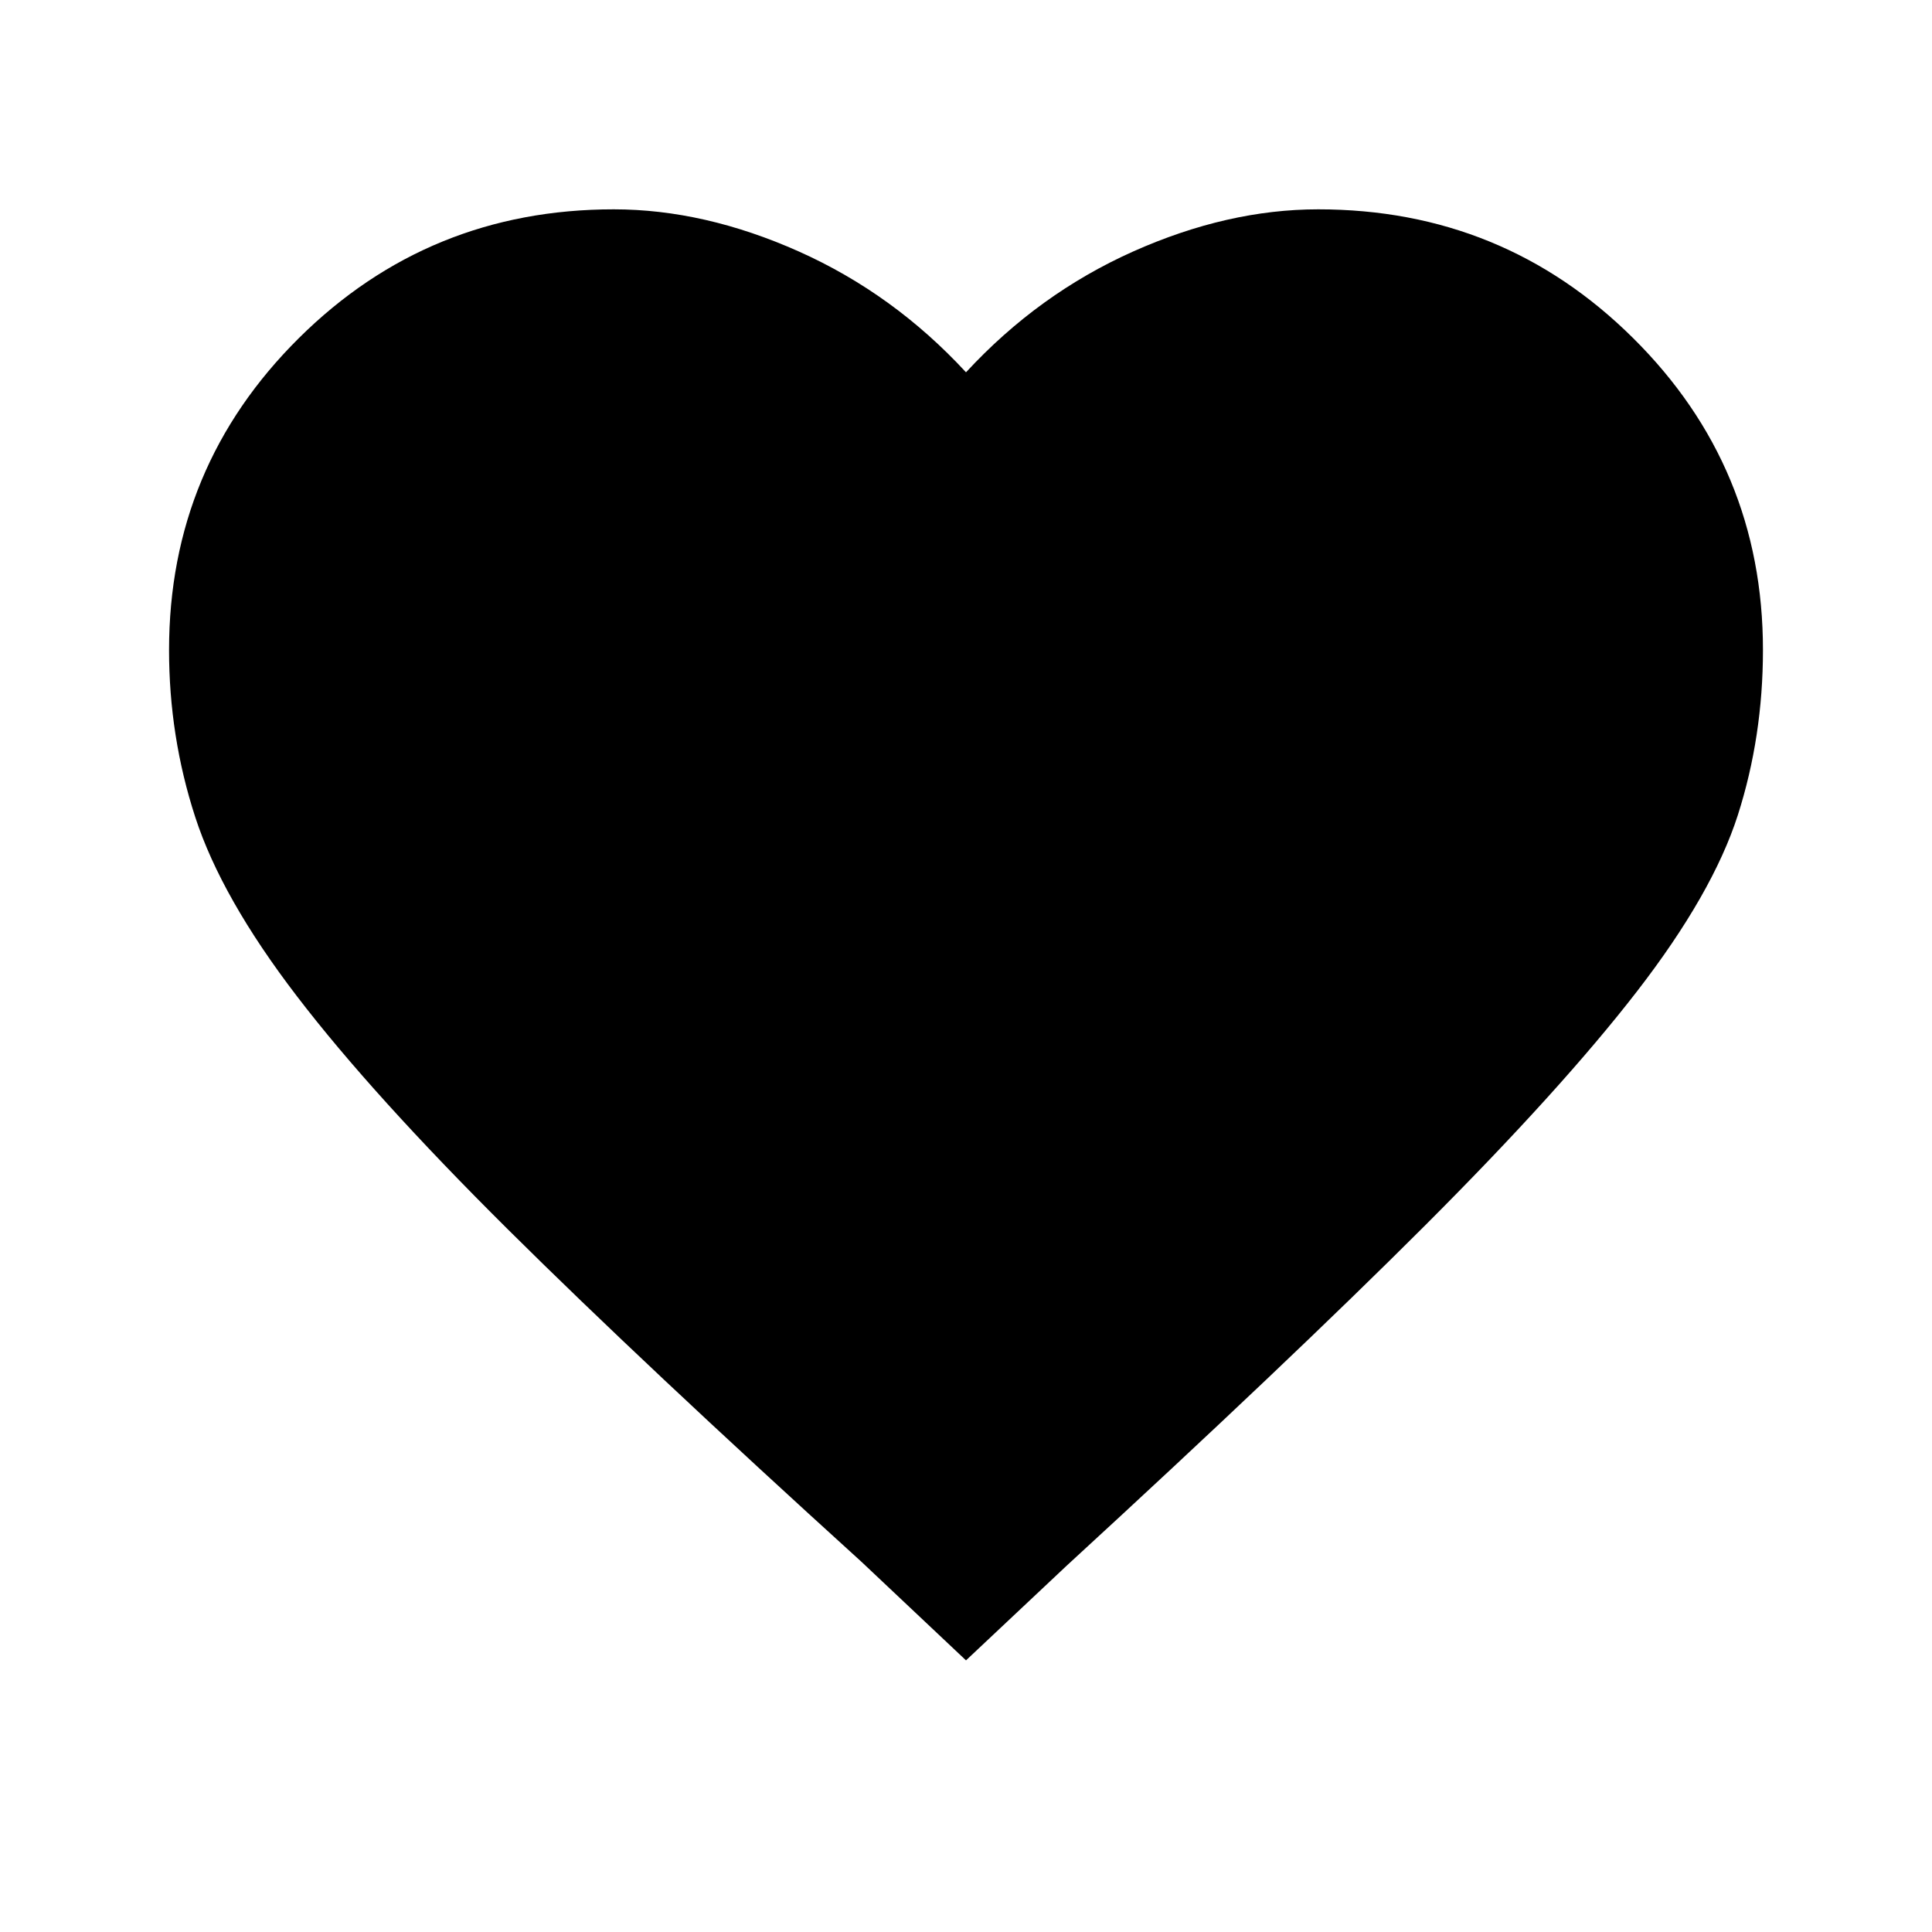 <svg xmlns="http://www.w3.org/2000/svg" height="20" width="20"><path d="m10 17.188-1.083-1.021q-2.25-2.042-3.657-3.438-1.406-1.396-2.187-2.417-.781-1.02-1.052-1.854-.271-.833-.271-1.729 0-1.896 1.344-3.229 1.344-1.333 3.26-1.333.938 0 1.917.437.979.438 1.729 1.25.75-.812 1.729-1.25.979-.437 1.917-.437 1.916 0 3.26 1.333 1.344 1.333 1.344 3.229 0 .896-.26 1.709-.261.812-1.042 1.822-.781 1.011-2.198 2.428-1.417 1.416-3.708 3.52Z"/></svg>